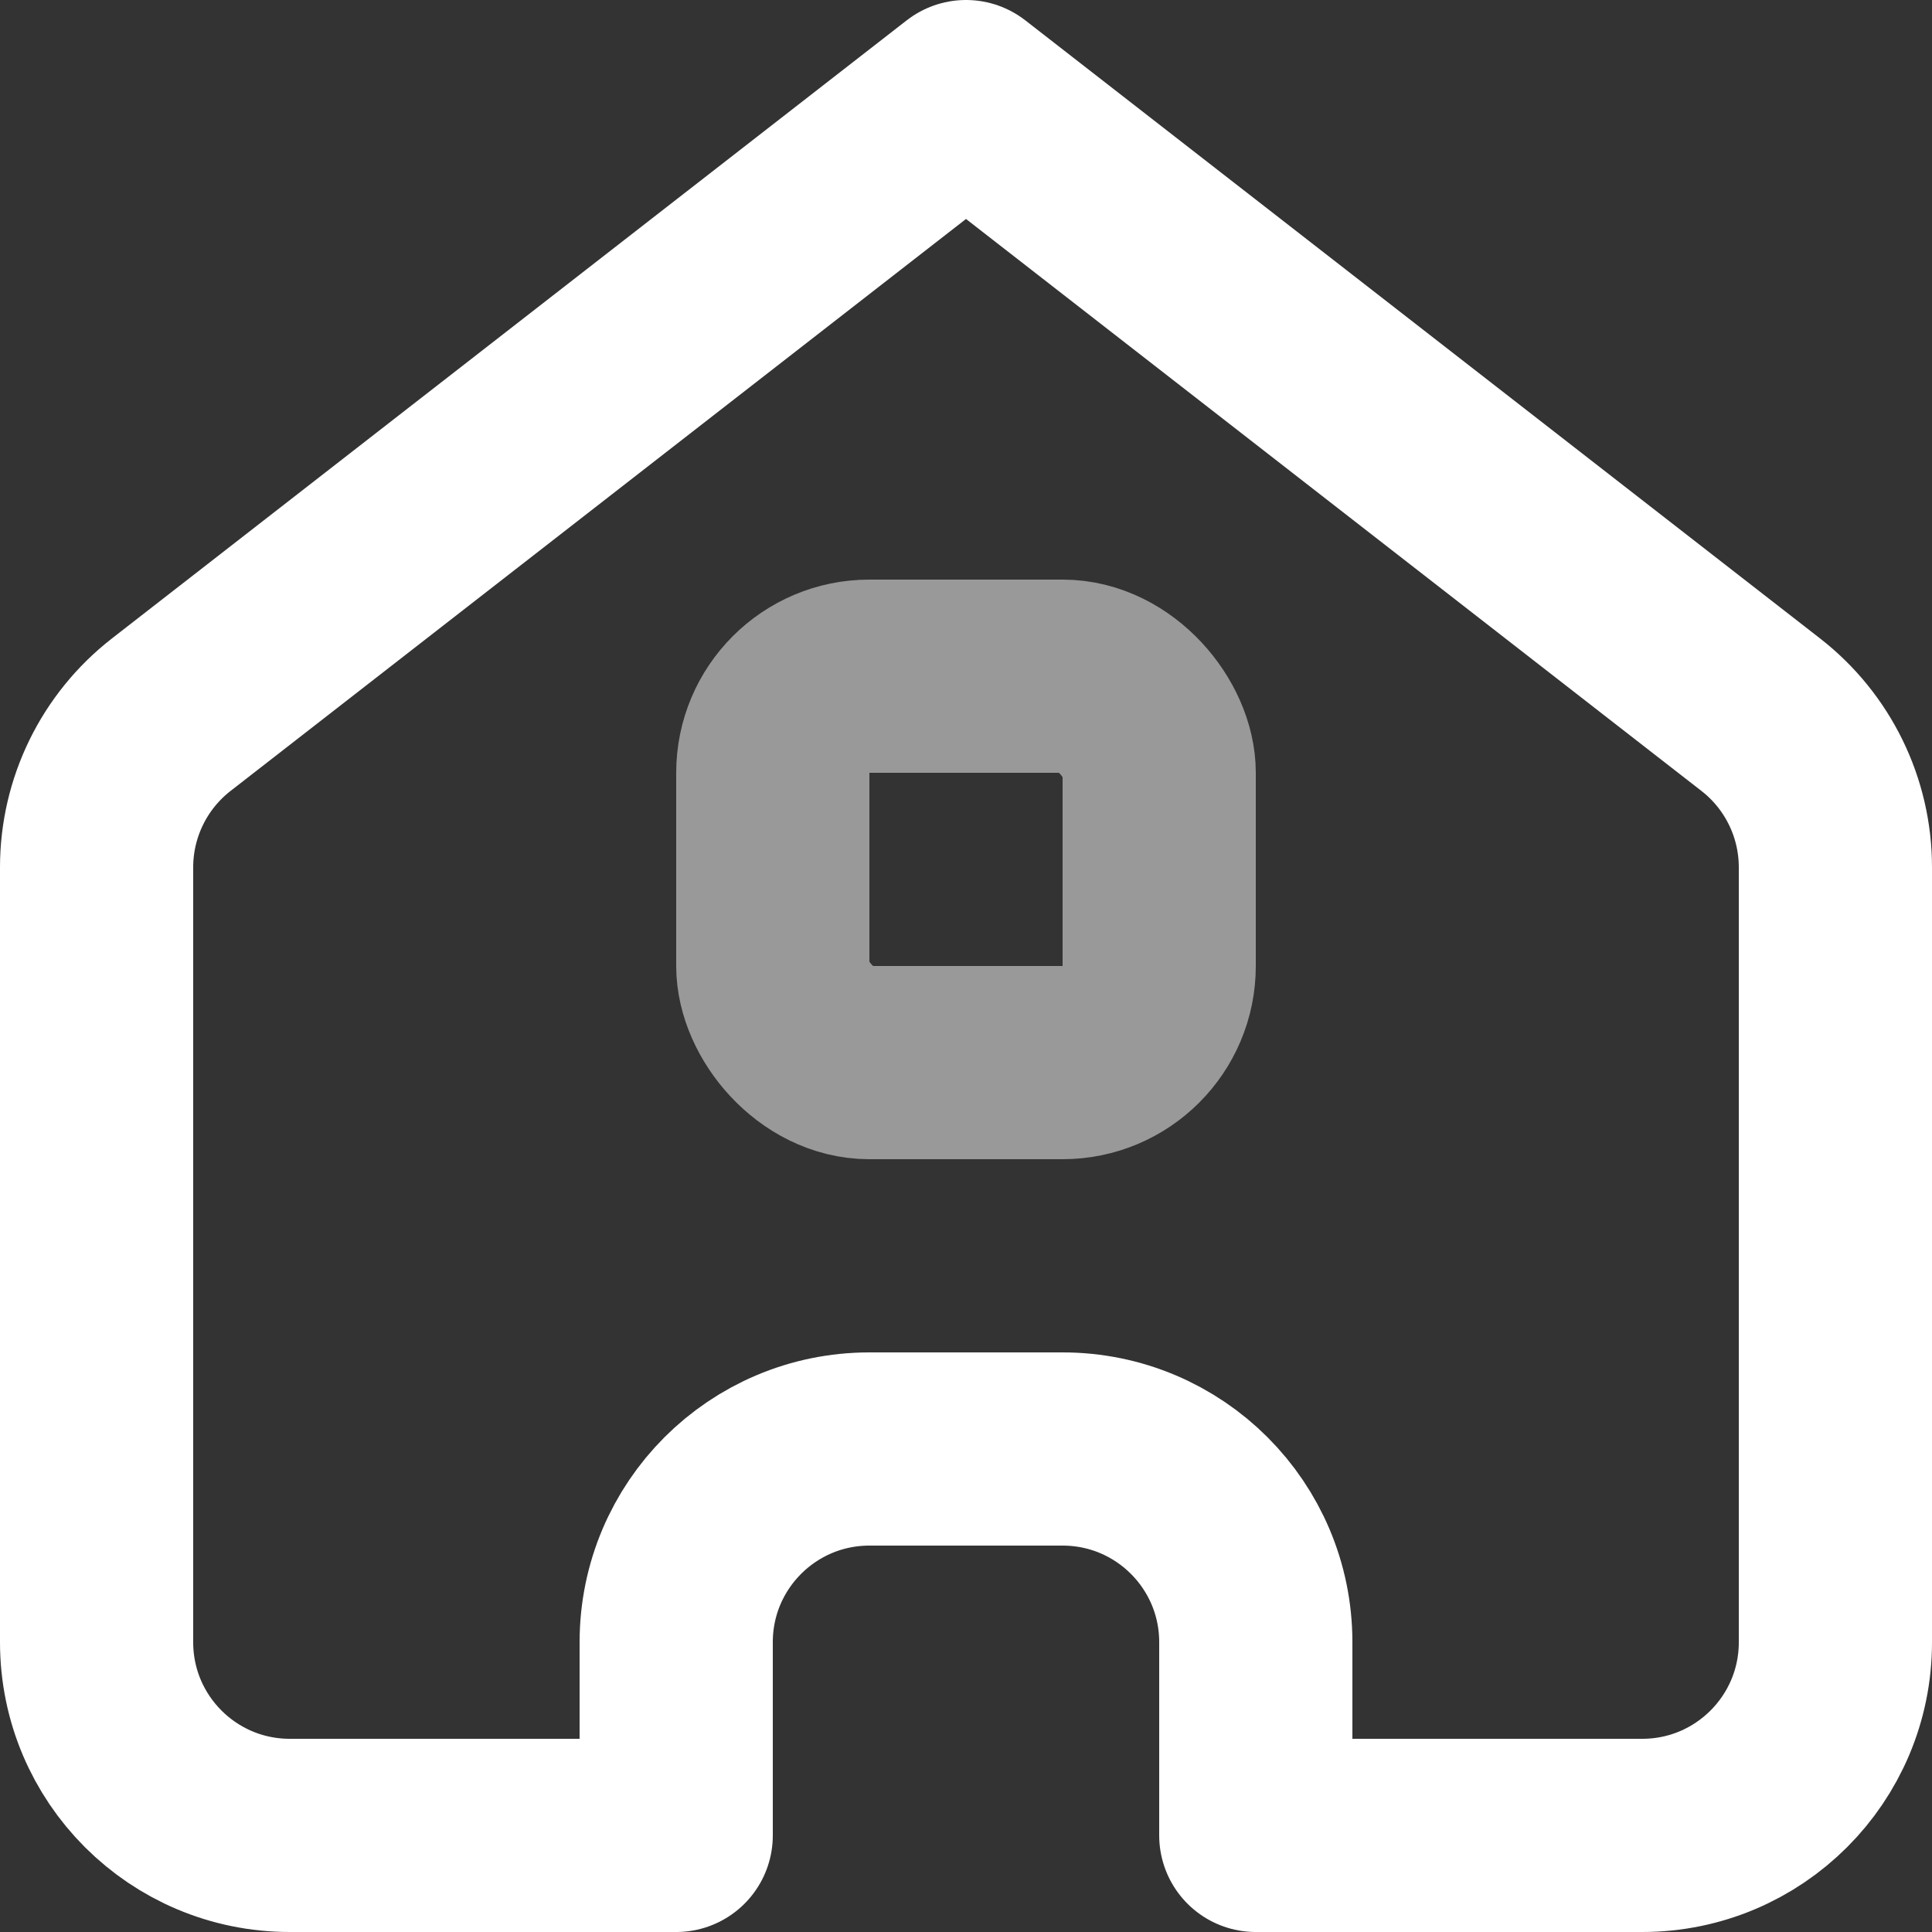 <svg width="20" height="20" viewBox="0 0 20 20" fill="none" xmlns="http://www.w3.org/2000/svg">
<rect x="0" y="0" width="20" height="20" fill="#333333" stroke="none"/>
<g clip-path="url(#clip0_13_396)">
<path d="M1.772 7.399L10 1L18.228 7.399C18.715 7.778 19 8.361 19 8.978V17C19 18.105 18.105 19 17 19H13V17C13 15.895 12.105 15 11 15H9C7.895 15 7 15.895 7 17V19H3C1.895 19 1 18.105 1 17V8.978C1 8.361 1.285 7.778 1.772 7.399Z" stroke="white" stroke-width="2" stroke-linejoin="round"/>
<rect opacity="0.5" x="8" y="7" width="4" height="4" rx="1" stroke="white" stroke-width="2"/>
</g>
<defs>
<clipPath id="clip0_13_396">
<rect width="20" height="20" fill="white"/>
</clipPath>
</defs>
</svg>
